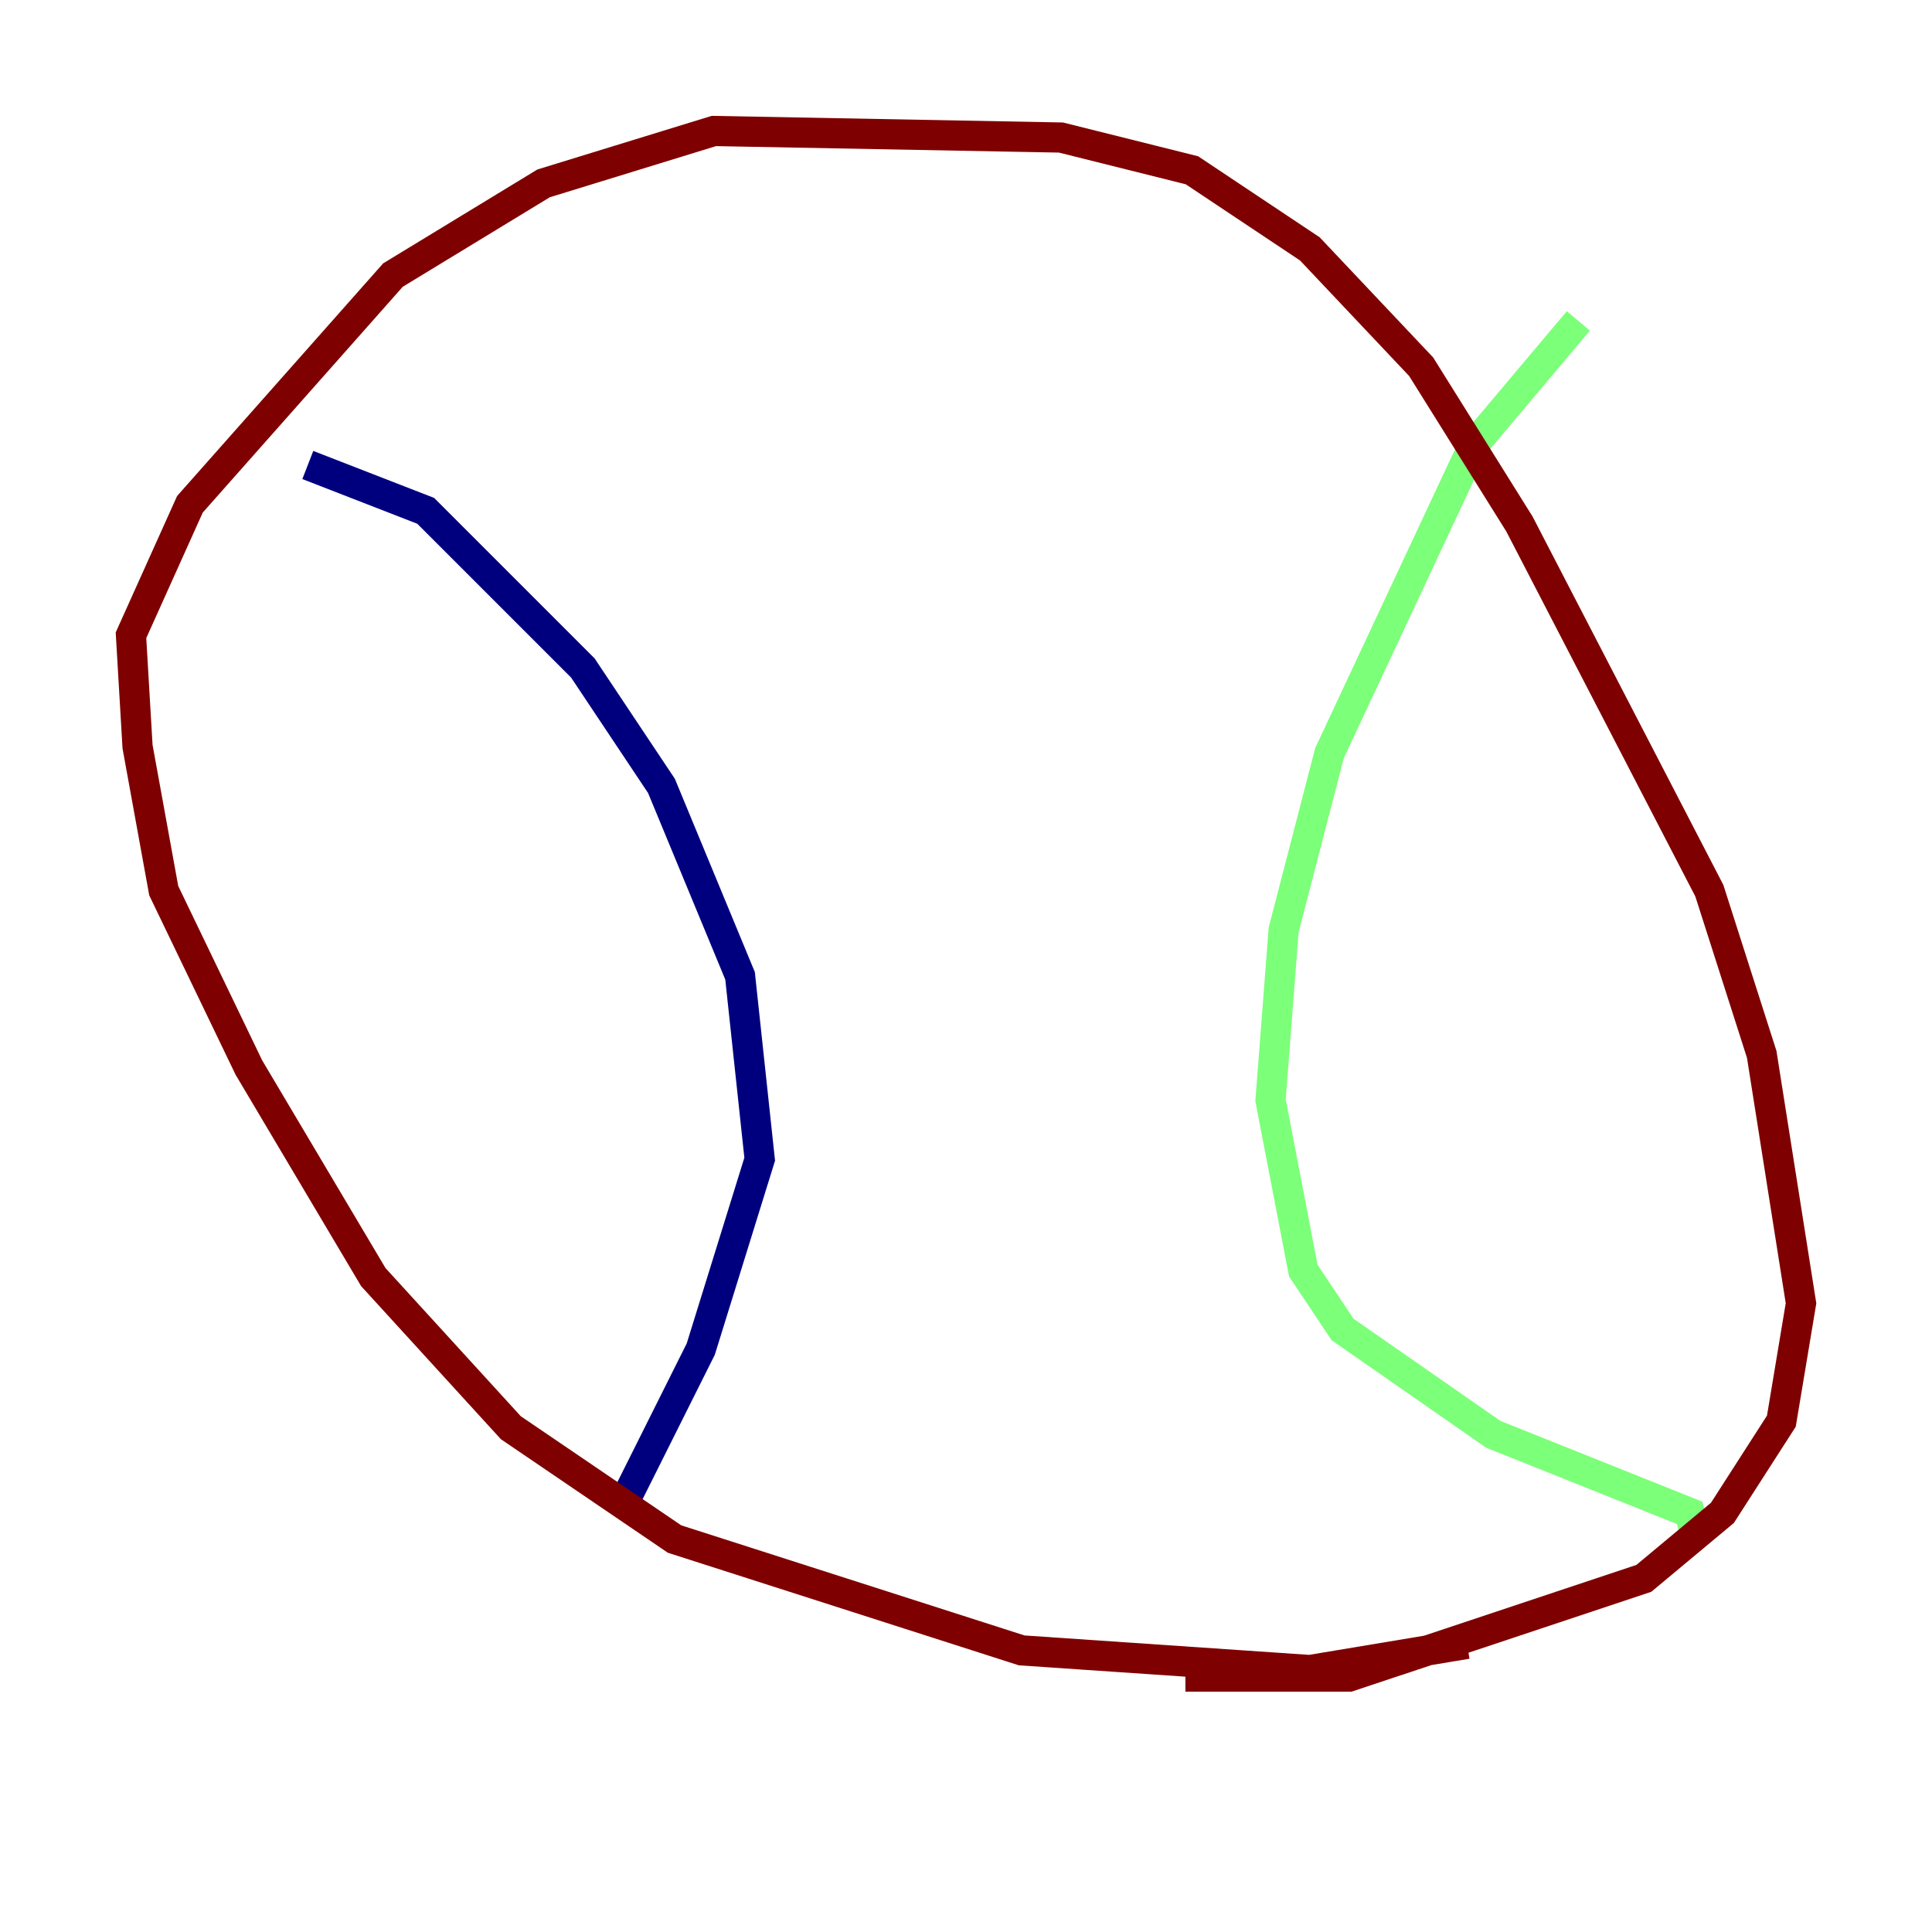 <?xml version="1.0" encoding="utf-8" ?>
<svg baseProfile="tiny" height="128" version="1.2" viewBox="0,0,128,128" width="128" xmlns="http://www.w3.org/2000/svg" xmlns:ev="http://www.w3.org/2001/xml-events" xmlns:xlink="http://www.w3.org/1999/xlink"><defs /><polyline fill="none" points="20.393,30.807 28.203,33.844 38.617,44.258 43.824,52.068 49.031,64.651 50.332,76.8 46.427,89.383 41.654,98.929" stroke="#00007f" stroke-width="2" /><polyline fill="none" points="104.57,21.261 97.627,29.505 88.081,49.898 85.044,61.614 84.176,72.895 86.346,84.176 88.949,88.081 98.929,95.024 111.946,100.231 112.38,101.966" stroke="#7cff79" stroke-width="2" /><polyline fill="none" points="97.193,108.909 86.78,110.644 67.688,109.342 44.691,101.966 33.844,94.59 24.732,84.61 16.488,70.725 10.848,59.01 9.112,49.464 8.678,42.088 12.583,33.41 26.034,18.224 36.014,12.149 47.295,8.678 70.291,9.112 78.969,11.281 86.78,16.488 94.156,24.298 100.664,34.712 113.248,59.01 116.719,69.858 119.322,86.346 118.02,94.156 114.115,100.231 108.909,104.57 89.383,111.078 78.536,111.078" stroke="#7f0000" stroke-width="2" /></svg>
